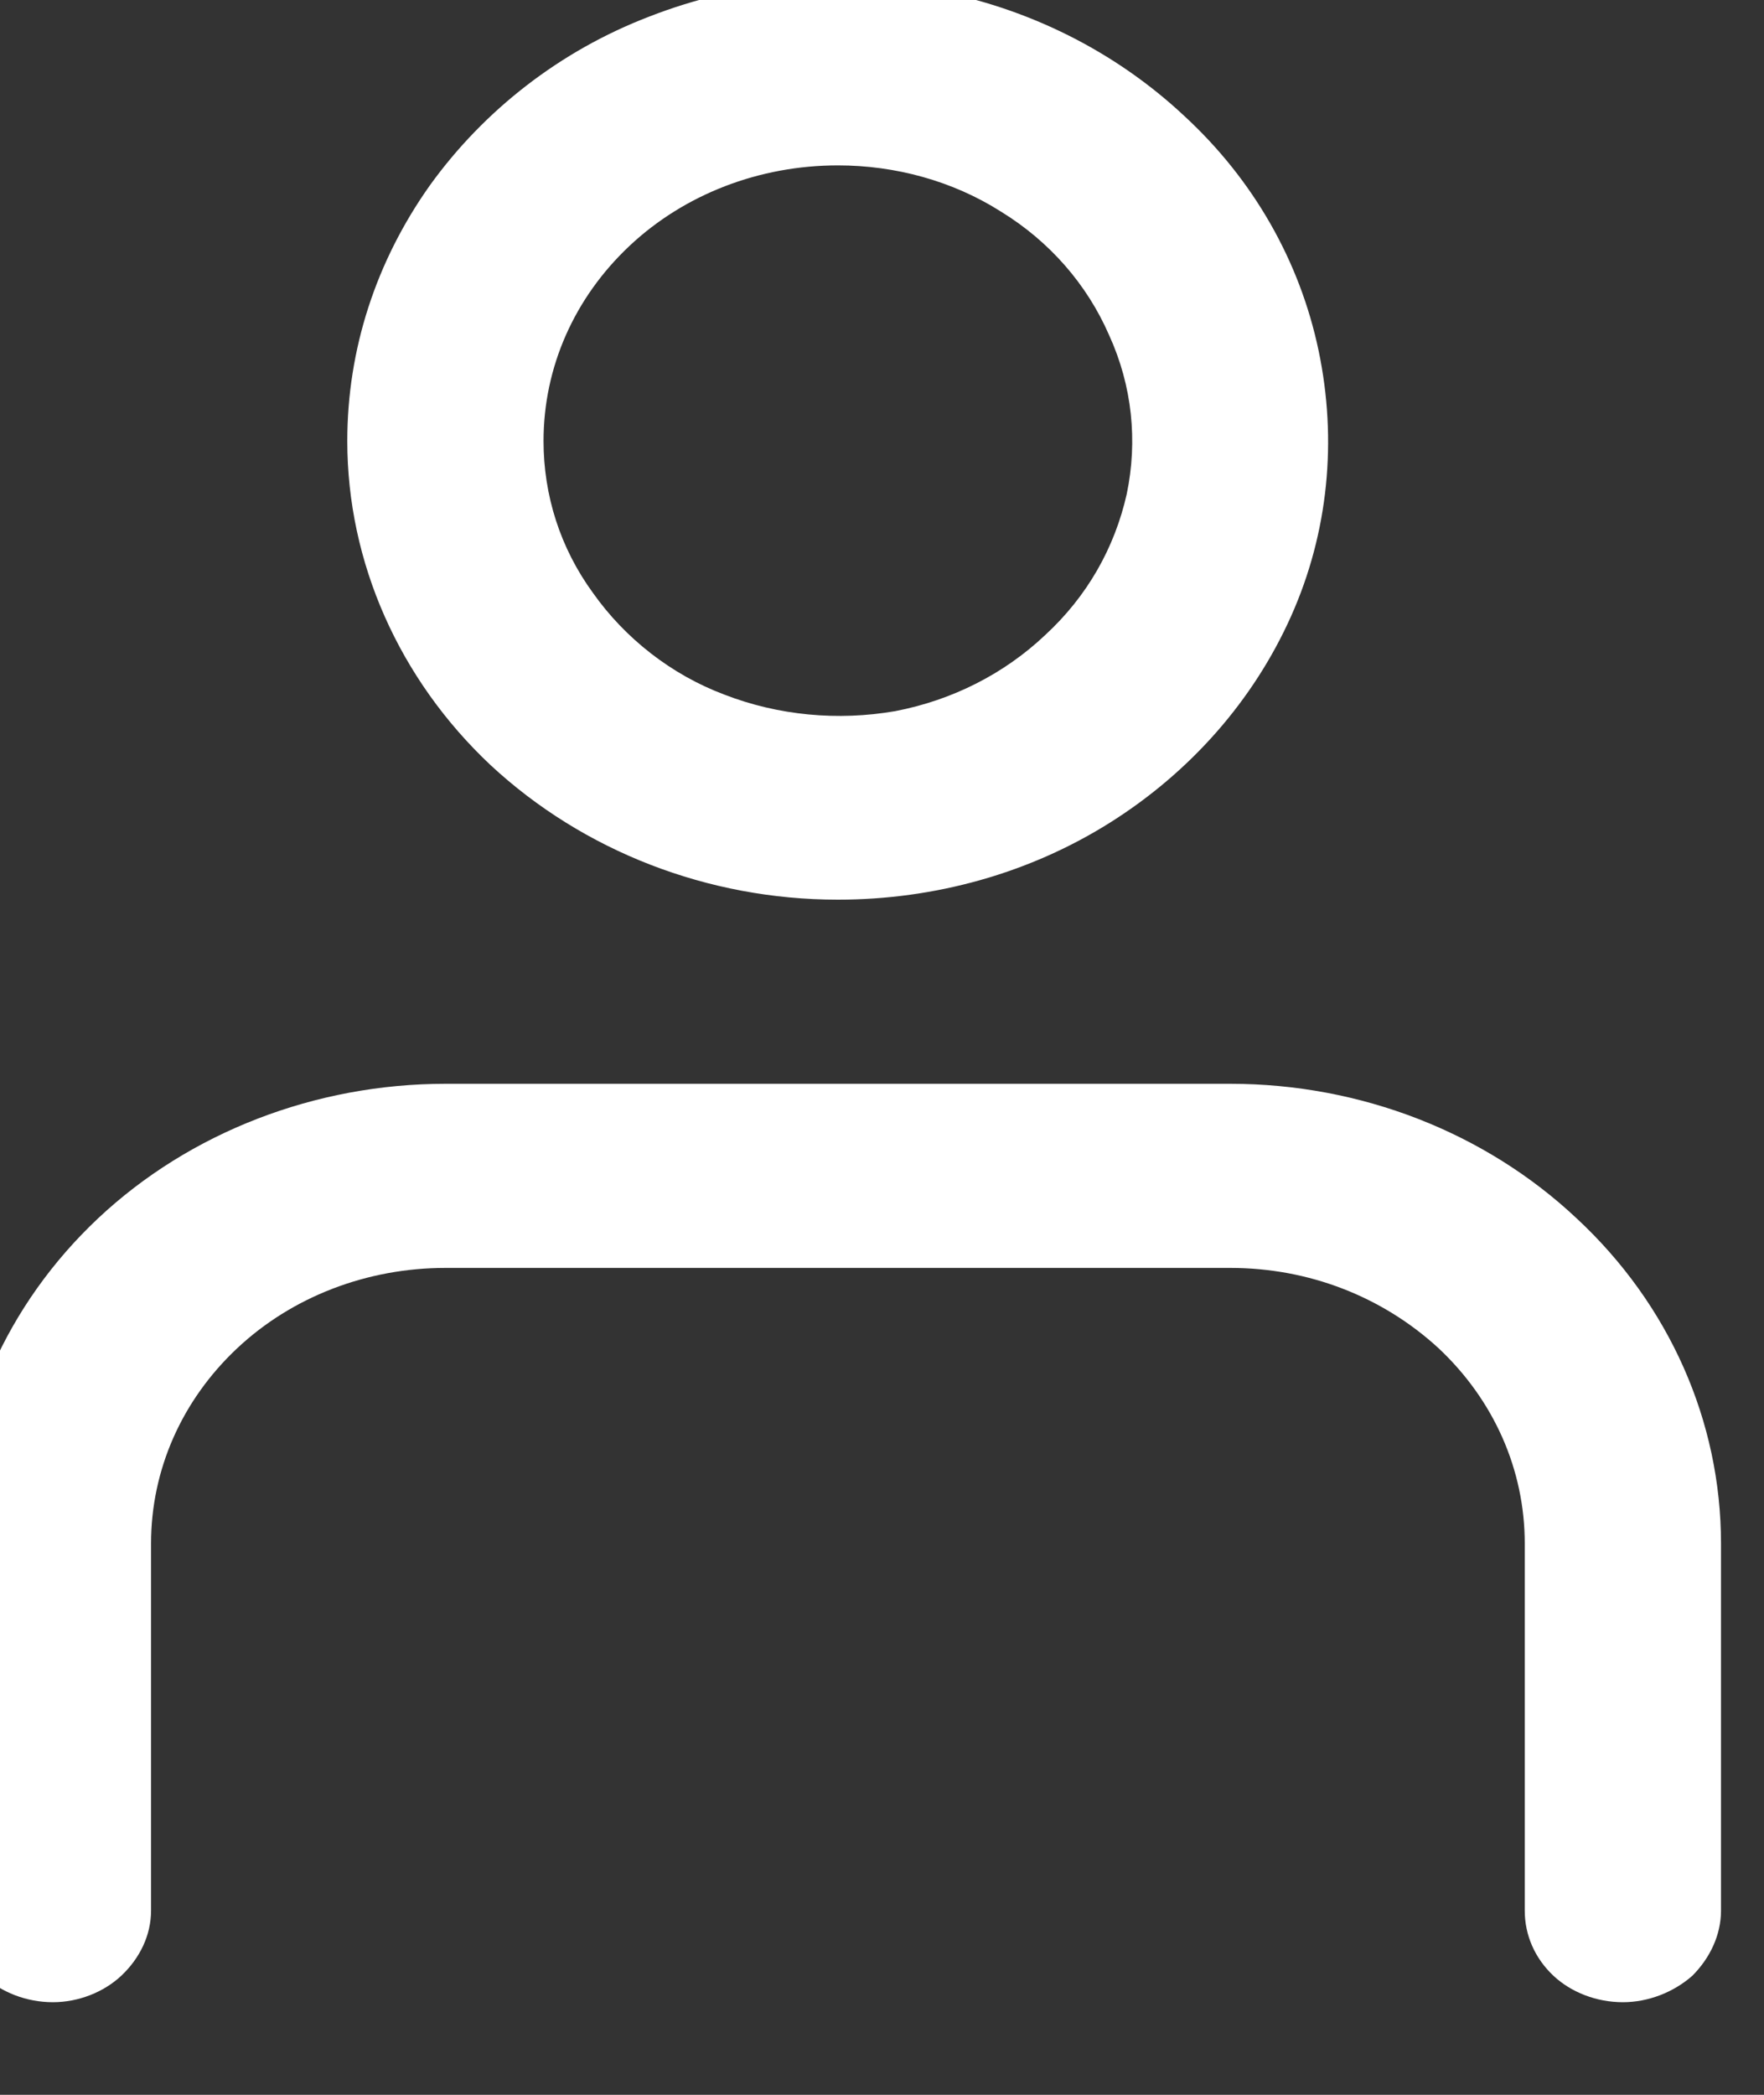 <svg width="16" height="19" viewBox="0 0 16 19" fill="none" xmlns="http://www.w3.org/2000/svg" xmlns:xlink="http://www.w3.org/1999/xlink">
	<rect x="0" y="0" width="16" height="19" fill="#333333" stroke="none"/>
	<desc>
			Created with Pixso.
	</desc>
	<defs/>
	<path id="Vector" d="M7.6 8.16C8.48 8.16 9.34 7.92 10.07 7.46C10.8 7 11.37 6.35 11.71 5.59C12.05 4.83 12.13 3.99 11.96 3.18C11.79 2.37 11.37 1.63 10.74 1.05C10.12 0.47 9.33 0.07 8.46 -0.09C7.6 -0.25 6.71 -0.17 5.89 0.15C5.08 0.46 4.39 1 3.9 1.68C3.41 2.37 3.15 3.17 3.15 4C3.15 5.1 3.62 6.16 4.45 6.94C5.29 7.72 6.42 8.16 7.6 8.16ZM7.6 1.5C8.12 1.5 8.64 1.64 9.08 1.92C9.52 2.19 9.86 2.58 10.06 3.04C10.27 3.5 10.32 4 10.22 4.48C10.11 4.97 9.86 5.41 9.48 5.76C9.11 6.11 8.64 6.35 8.12 6.45C7.6 6.54 7.06 6.49 6.57 6.3C6.09 6.12 5.67 5.79 5.38 5.38C5.08 4.97 4.93 4.49 4.93 4C4.93 3.33 5.21 2.7 5.71 2.23C6.21 1.76 6.89 1.5 7.6 1.5ZM-0.41 17.33L-0.41 14C-0.41 12.89 0.06 11.83 0.89 11.05C1.72 10.27 2.86 9.83 4.04 9.83L11.16 9.83C12.34 9.83 13.47 10.27 14.3 11.05C15.14 11.83 15.61 12.89 15.61 14L15.61 17.33C15.61 17.55 15.51 17.76 15.35 17.92C15.18 18.07 14.95 18.16 14.72 18.16C14.48 18.16 14.25 18.07 14.09 17.92C13.92 17.76 13.83 17.55 13.83 17.33L13.83 14C13.83 13.33 13.55 12.7 13.05 12.23C12.54 11.76 11.87 11.5 11.16 11.5L4.04 11.5C3.33 11.5 2.65 11.76 2.15 12.23C1.65 12.7 1.37 13.33 1.37 14L1.37 17.33C1.37 17.55 1.27 17.76 1.1 17.92C0.94 18.07 0.71 18.16 0.48 18.16C0.24 18.16 0.01 18.07 -0.15 17.92C-0.32 17.76 -0.41 17.55 -0.41 17.33Z" fill="#FFFFFF" fill-opacity="1" fill-rule="nonzero"/>
</svg>
